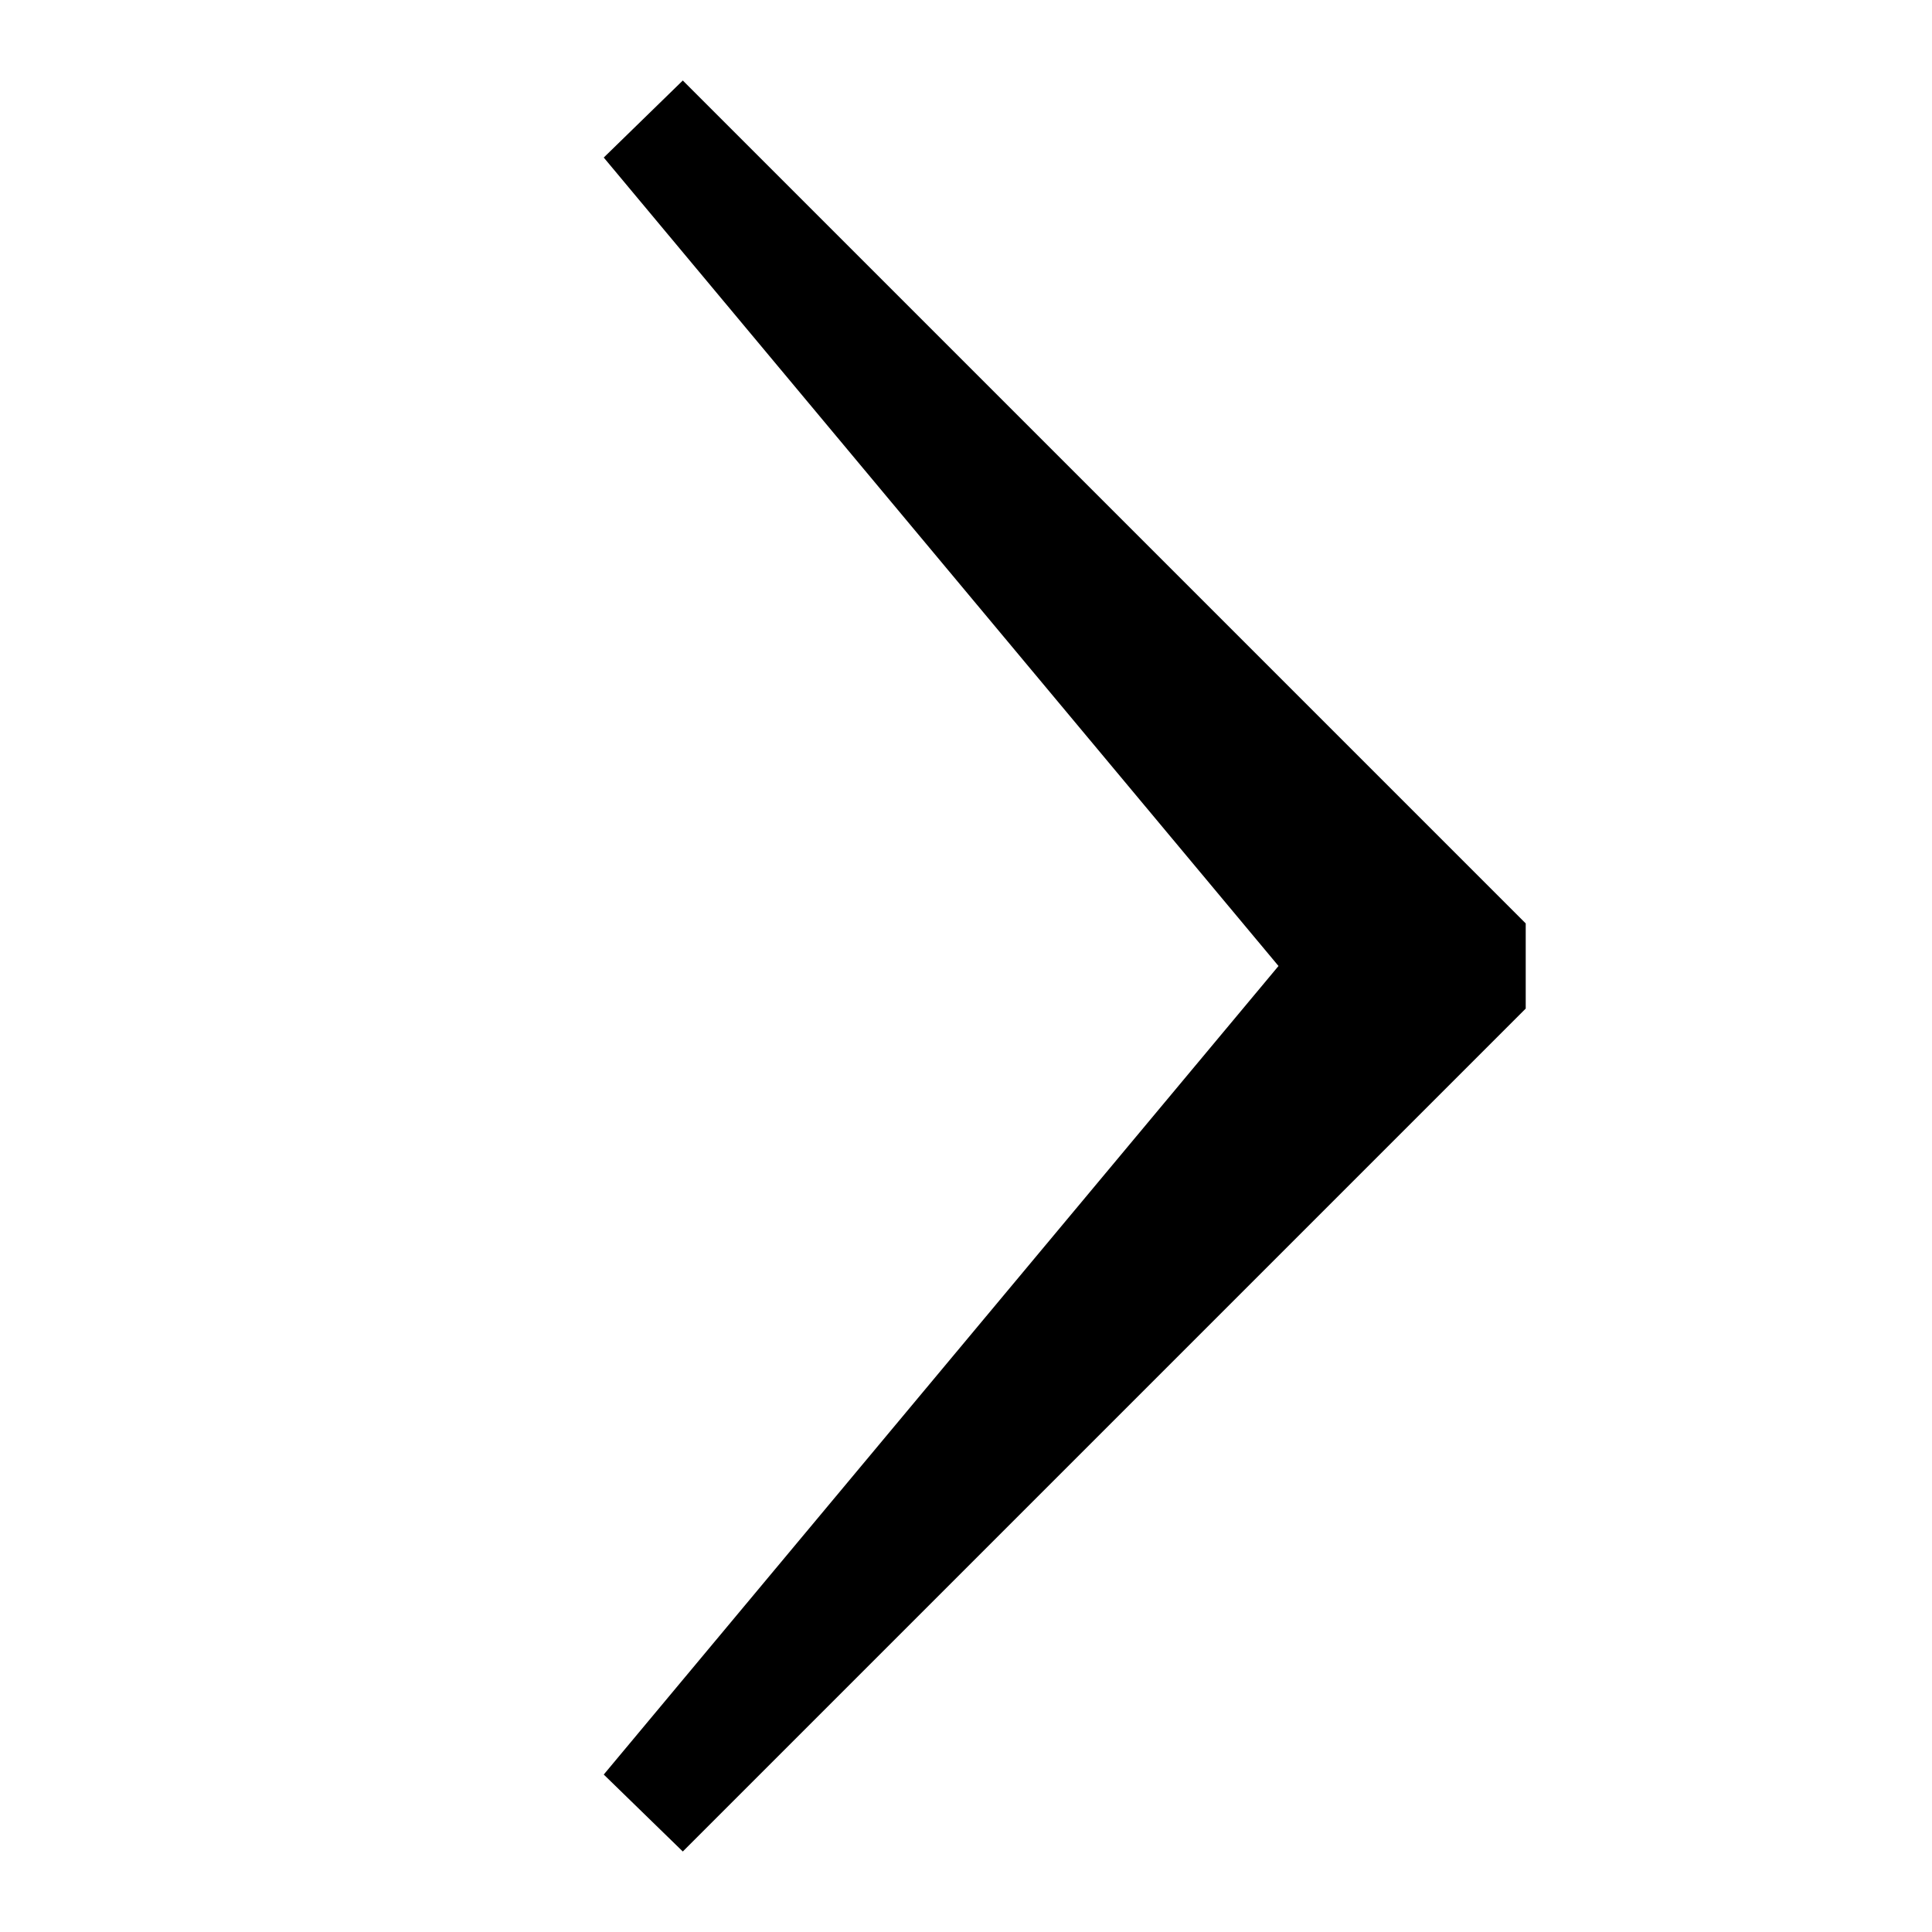 <svg width="24" height="24" viewBox="0 0 24 24" fill="none" xmlns="http://www.w3.org/2000/svg">
<path fill-rule="evenodd" clip-rule="evenodd" d="M8.482 1L7.5 1.957L15.882 12L7.5 22.044L8.482 23L18.953 12.529V11.471L8.482 1Z" fill="#052962" style="fill:#052962;fill:color(display-p3 0.02 0.161 0.384);fill-opacity:1;"/>
</svg>
